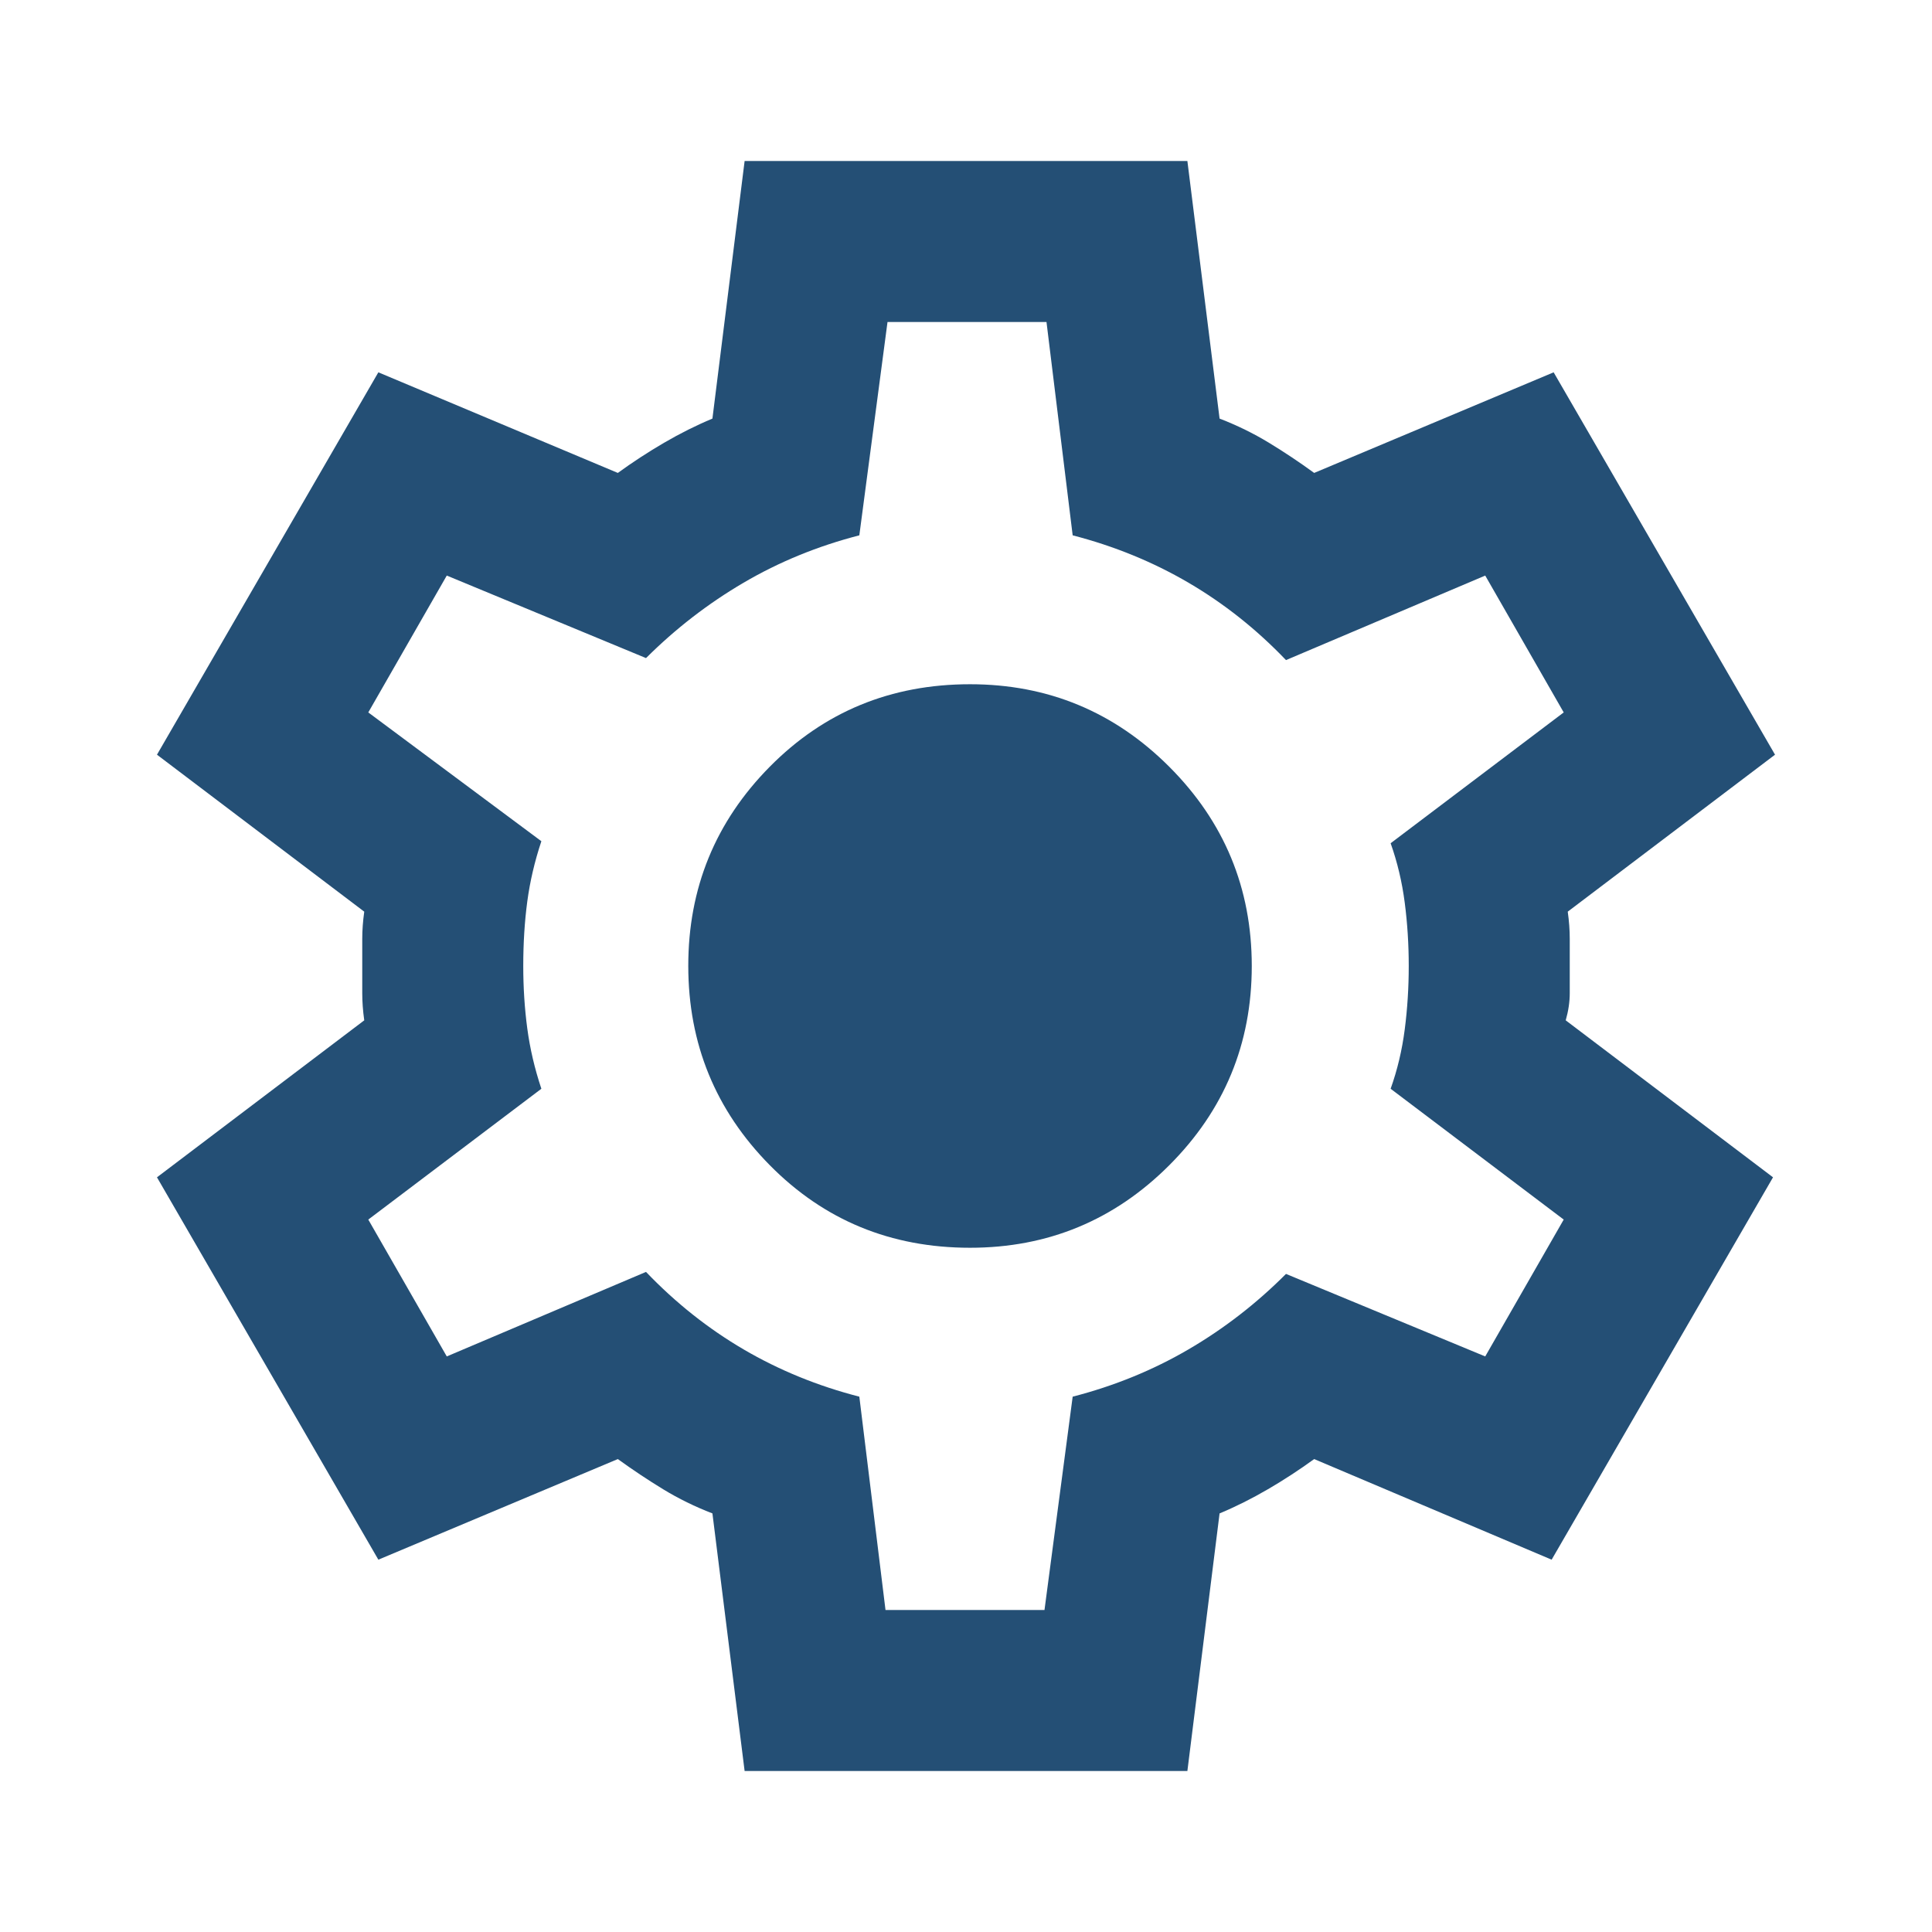 <svg width="80" height="80" viewBox="0 0 80 80" fill="none" xmlns="http://www.w3.org/2000/svg">
<path d="M30.833 73.333L29.5 62.667C28.778 62.389 28.098 62.056 27.46 61.667C26.822 61.278 26.197 60.861 25.583 60.417L15.667 64.583L6.5 48.75L15.083 42.25C15.028 41.861 15 41.487 15 41.127V38.877C15 38.514 15.028 38.139 15.083 37.75L6.5 31.25L15.667 15.417L25.583 19.583C26.194 19.139 26.833 18.722 27.5 18.333C28.167 17.944 28.833 17.611 29.5 17.333L30.833 6.667H49.167L50.5 17.333C51.222 17.611 51.903 17.944 52.543 18.333C53.183 18.722 53.808 19.139 54.417 19.583L64.333 15.417L73.5 31.25L64.917 37.75C64.972 38.139 65 38.514 65 38.877V41.123C65 41.486 64.944 41.861 64.833 42.25L73.417 48.75L64.25 64.583L54.417 60.417C53.806 60.861 53.167 61.278 52.5 61.667C51.833 62.056 51.167 62.389 50.5 62.667L49.167 73.333H30.833ZM36.667 66.667H43.25L44.417 57.833C46.139 57.389 47.737 56.737 49.21 55.877C50.683 55.017 52.03 53.974 53.25 52.75L61.5 56.167L64.75 50.5L57.583 45.083C57.861 44.306 58.056 43.487 58.167 42.627C58.278 41.767 58.333 40.891 58.333 40C58.333 39.109 58.278 38.234 58.167 37.377C58.056 36.519 57.861 35.699 57.583 34.917L64.75 29.5L61.5 23.833L53.25 27.333C52.028 26.055 50.681 24.987 49.21 24.127C47.739 23.267 46.141 22.613 44.417 22.167L43.333 13.333H36.75L35.583 22.167C33.861 22.611 32.264 23.264 30.793 24.127C29.322 24.989 27.974 26.03 26.75 27.25L18.5 23.833L15.25 29.5L22.417 34.833C22.139 35.667 21.944 36.5 21.833 37.333C21.722 38.167 21.667 39.056 21.667 40C21.667 40.889 21.722 41.75 21.833 42.583C21.944 43.417 22.139 44.25 22.417 45.083L15.25 50.5L18.5 56.167L26.75 52.667C27.972 53.944 29.32 55.014 30.793 55.877C32.267 56.739 33.863 57.391 35.583 57.833L36.667 66.667ZM40.167 51.667C43.389 51.667 46.139 50.528 48.417 48.25C50.694 45.972 51.833 43.222 51.833 40C51.833 36.778 50.694 34.028 48.417 31.75C46.139 29.472 43.389 28.333 40.167 28.333C36.889 28.333 34.124 29.472 31.873 31.75C29.622 34.028 28.498 36.778 28.5 40C28.502 43.222 29.628 45.972 31.877 48.25C34.126 50.528 36.889 51.667 40.167 51.667Z" fill="#244F75"/>
</svg>
